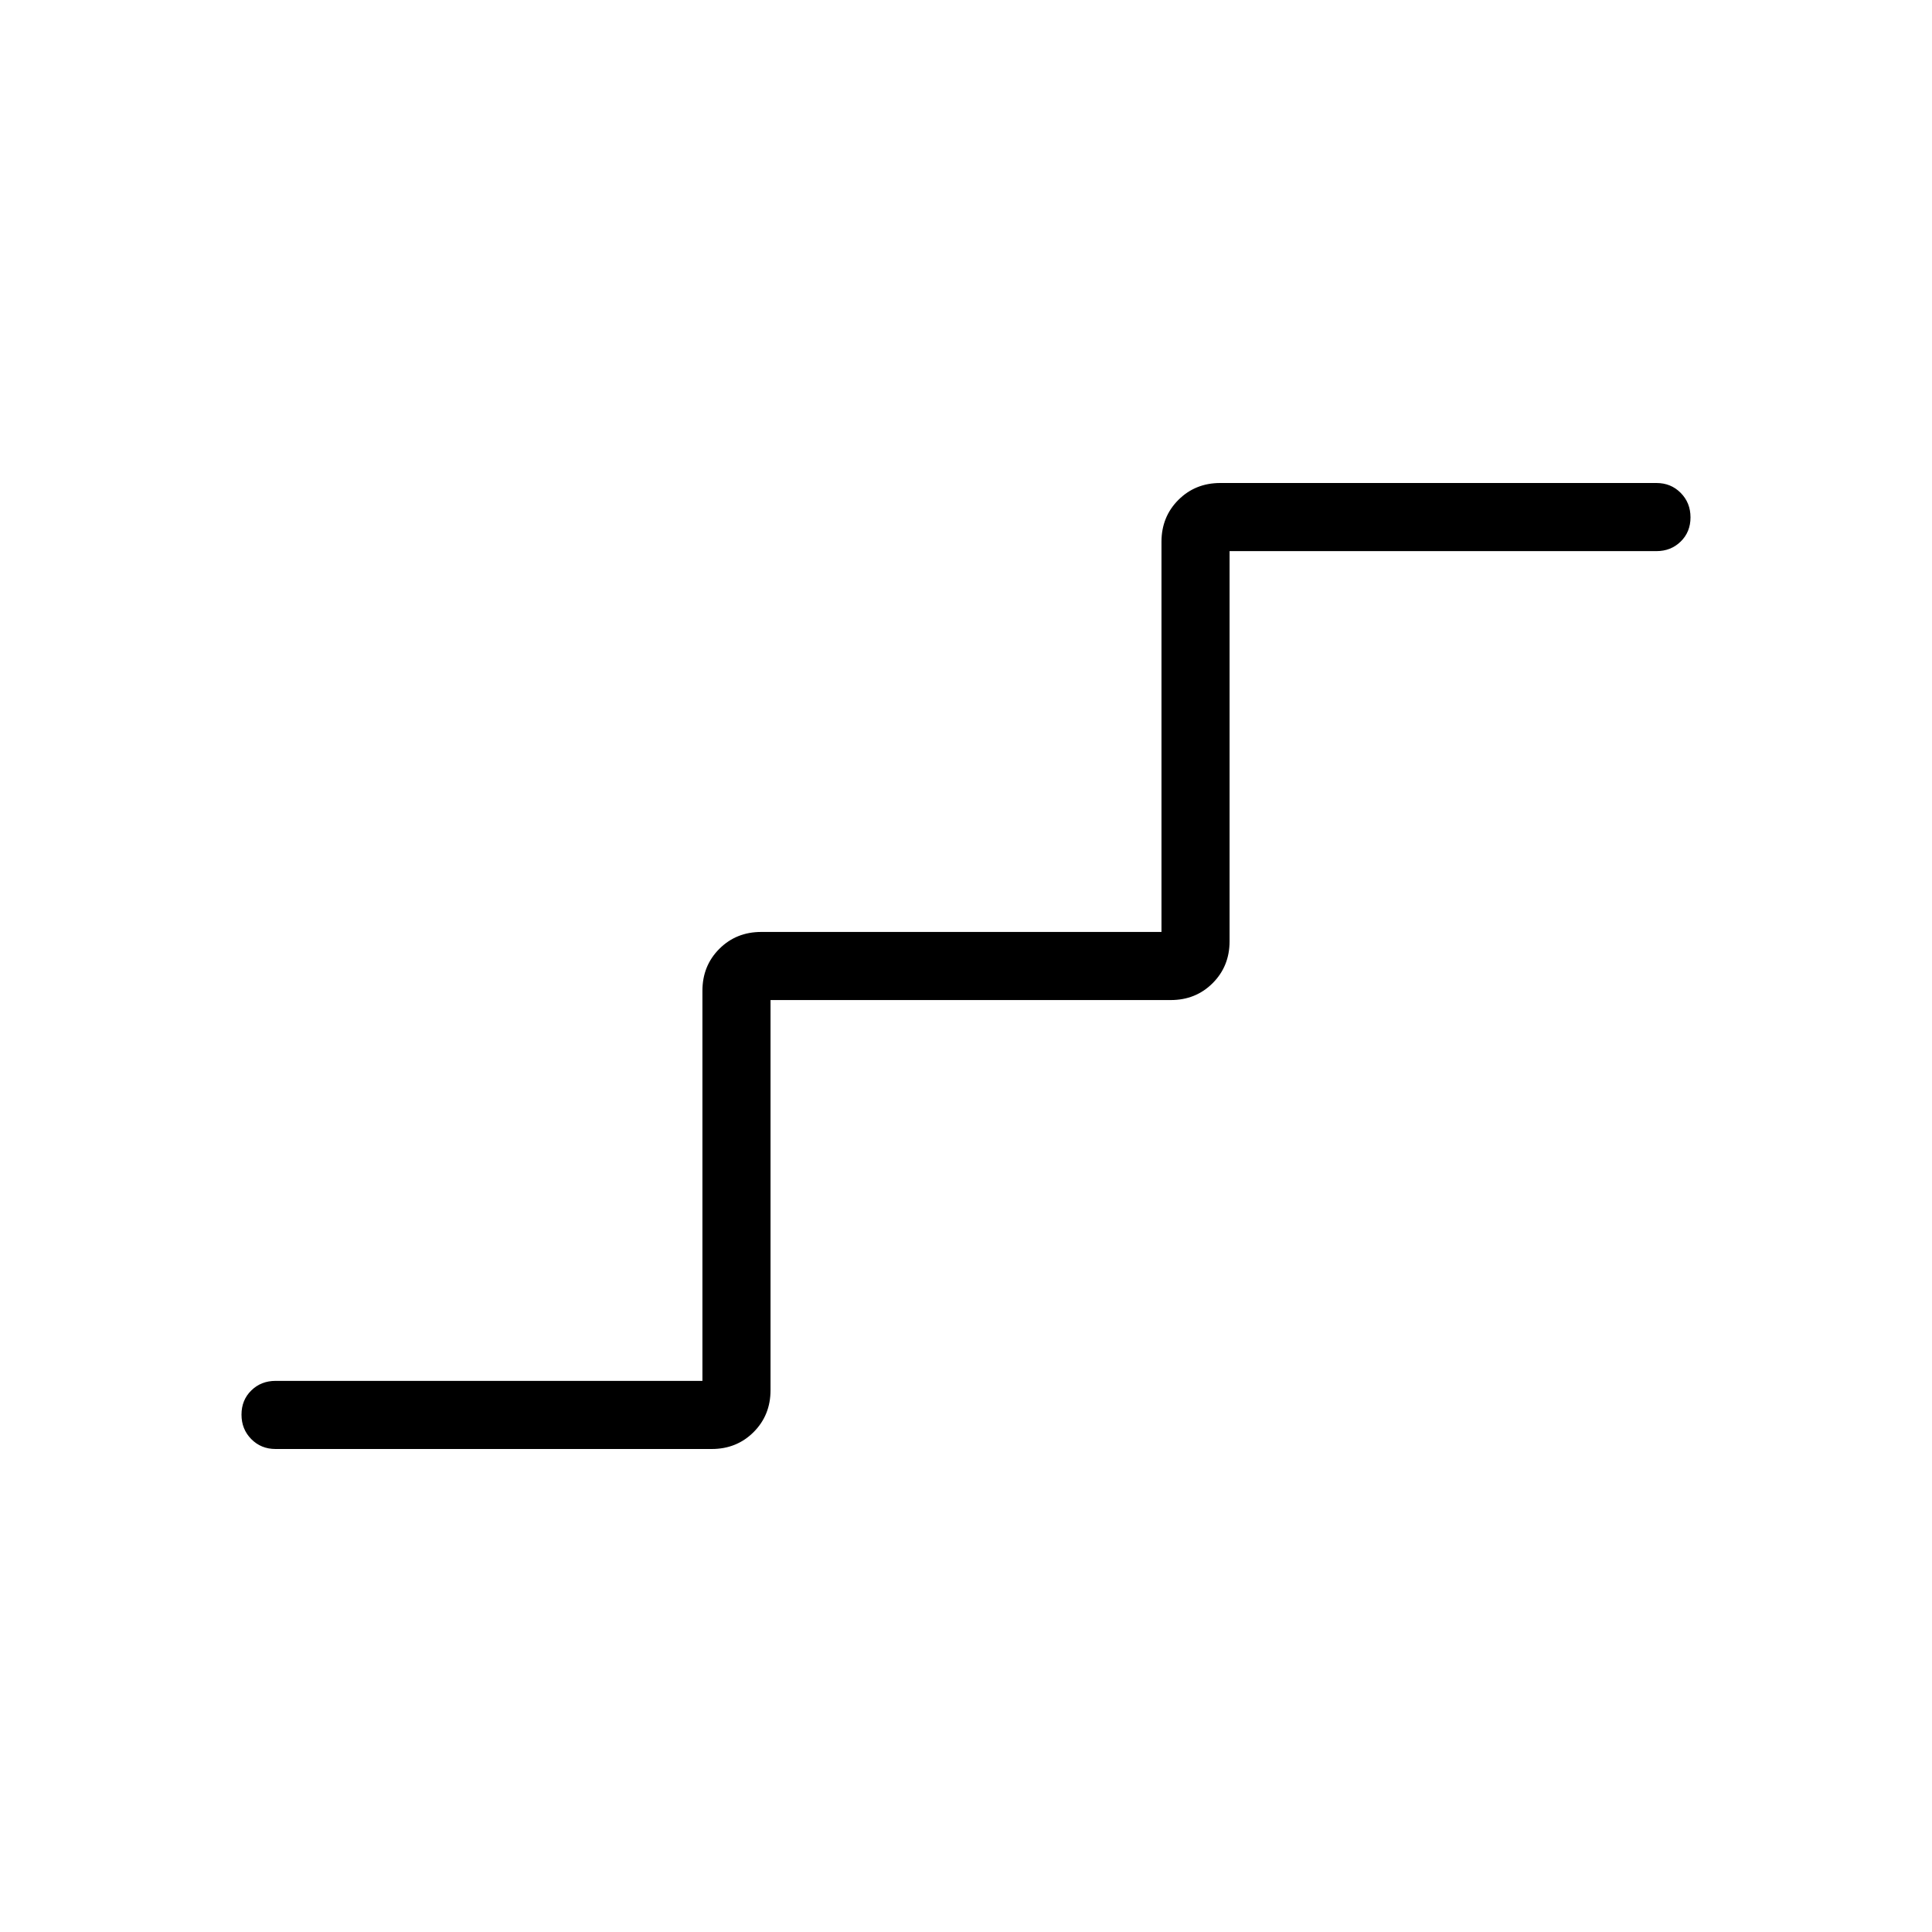 <svg xmlns="http://www.w3.org/2000/svg" height="40" viewBox="0 -960 960 960" width="40"><path d="M136.92-240q-7.19 0-12.05-4.91-4.87-4.91-4.87-12.17 0-7.25 4.87-12.01 4.86-4.76 12.05-4.76h212.11v-193.84q0-12.43 8.4-20.83 8.4-8.4 20.83-8.4h198.87v-193.85q0-12.42 8.4-20.83 8.41-8.4 20.83-8.4h216.72q7.19 0 12.05 4.91 4.87 4.91 4.87 12.17 0 7.25-4.87 12.01-4.86 4.76-12.05 4.76H610.97v193.84q0 12.43-8.4 20.83-8.4 8.4-20.83 8.4H382.87v193.85q0 12.42-8.4 20.83-8.41 8.4-20.83 8.4H136.92Z"/></svg>